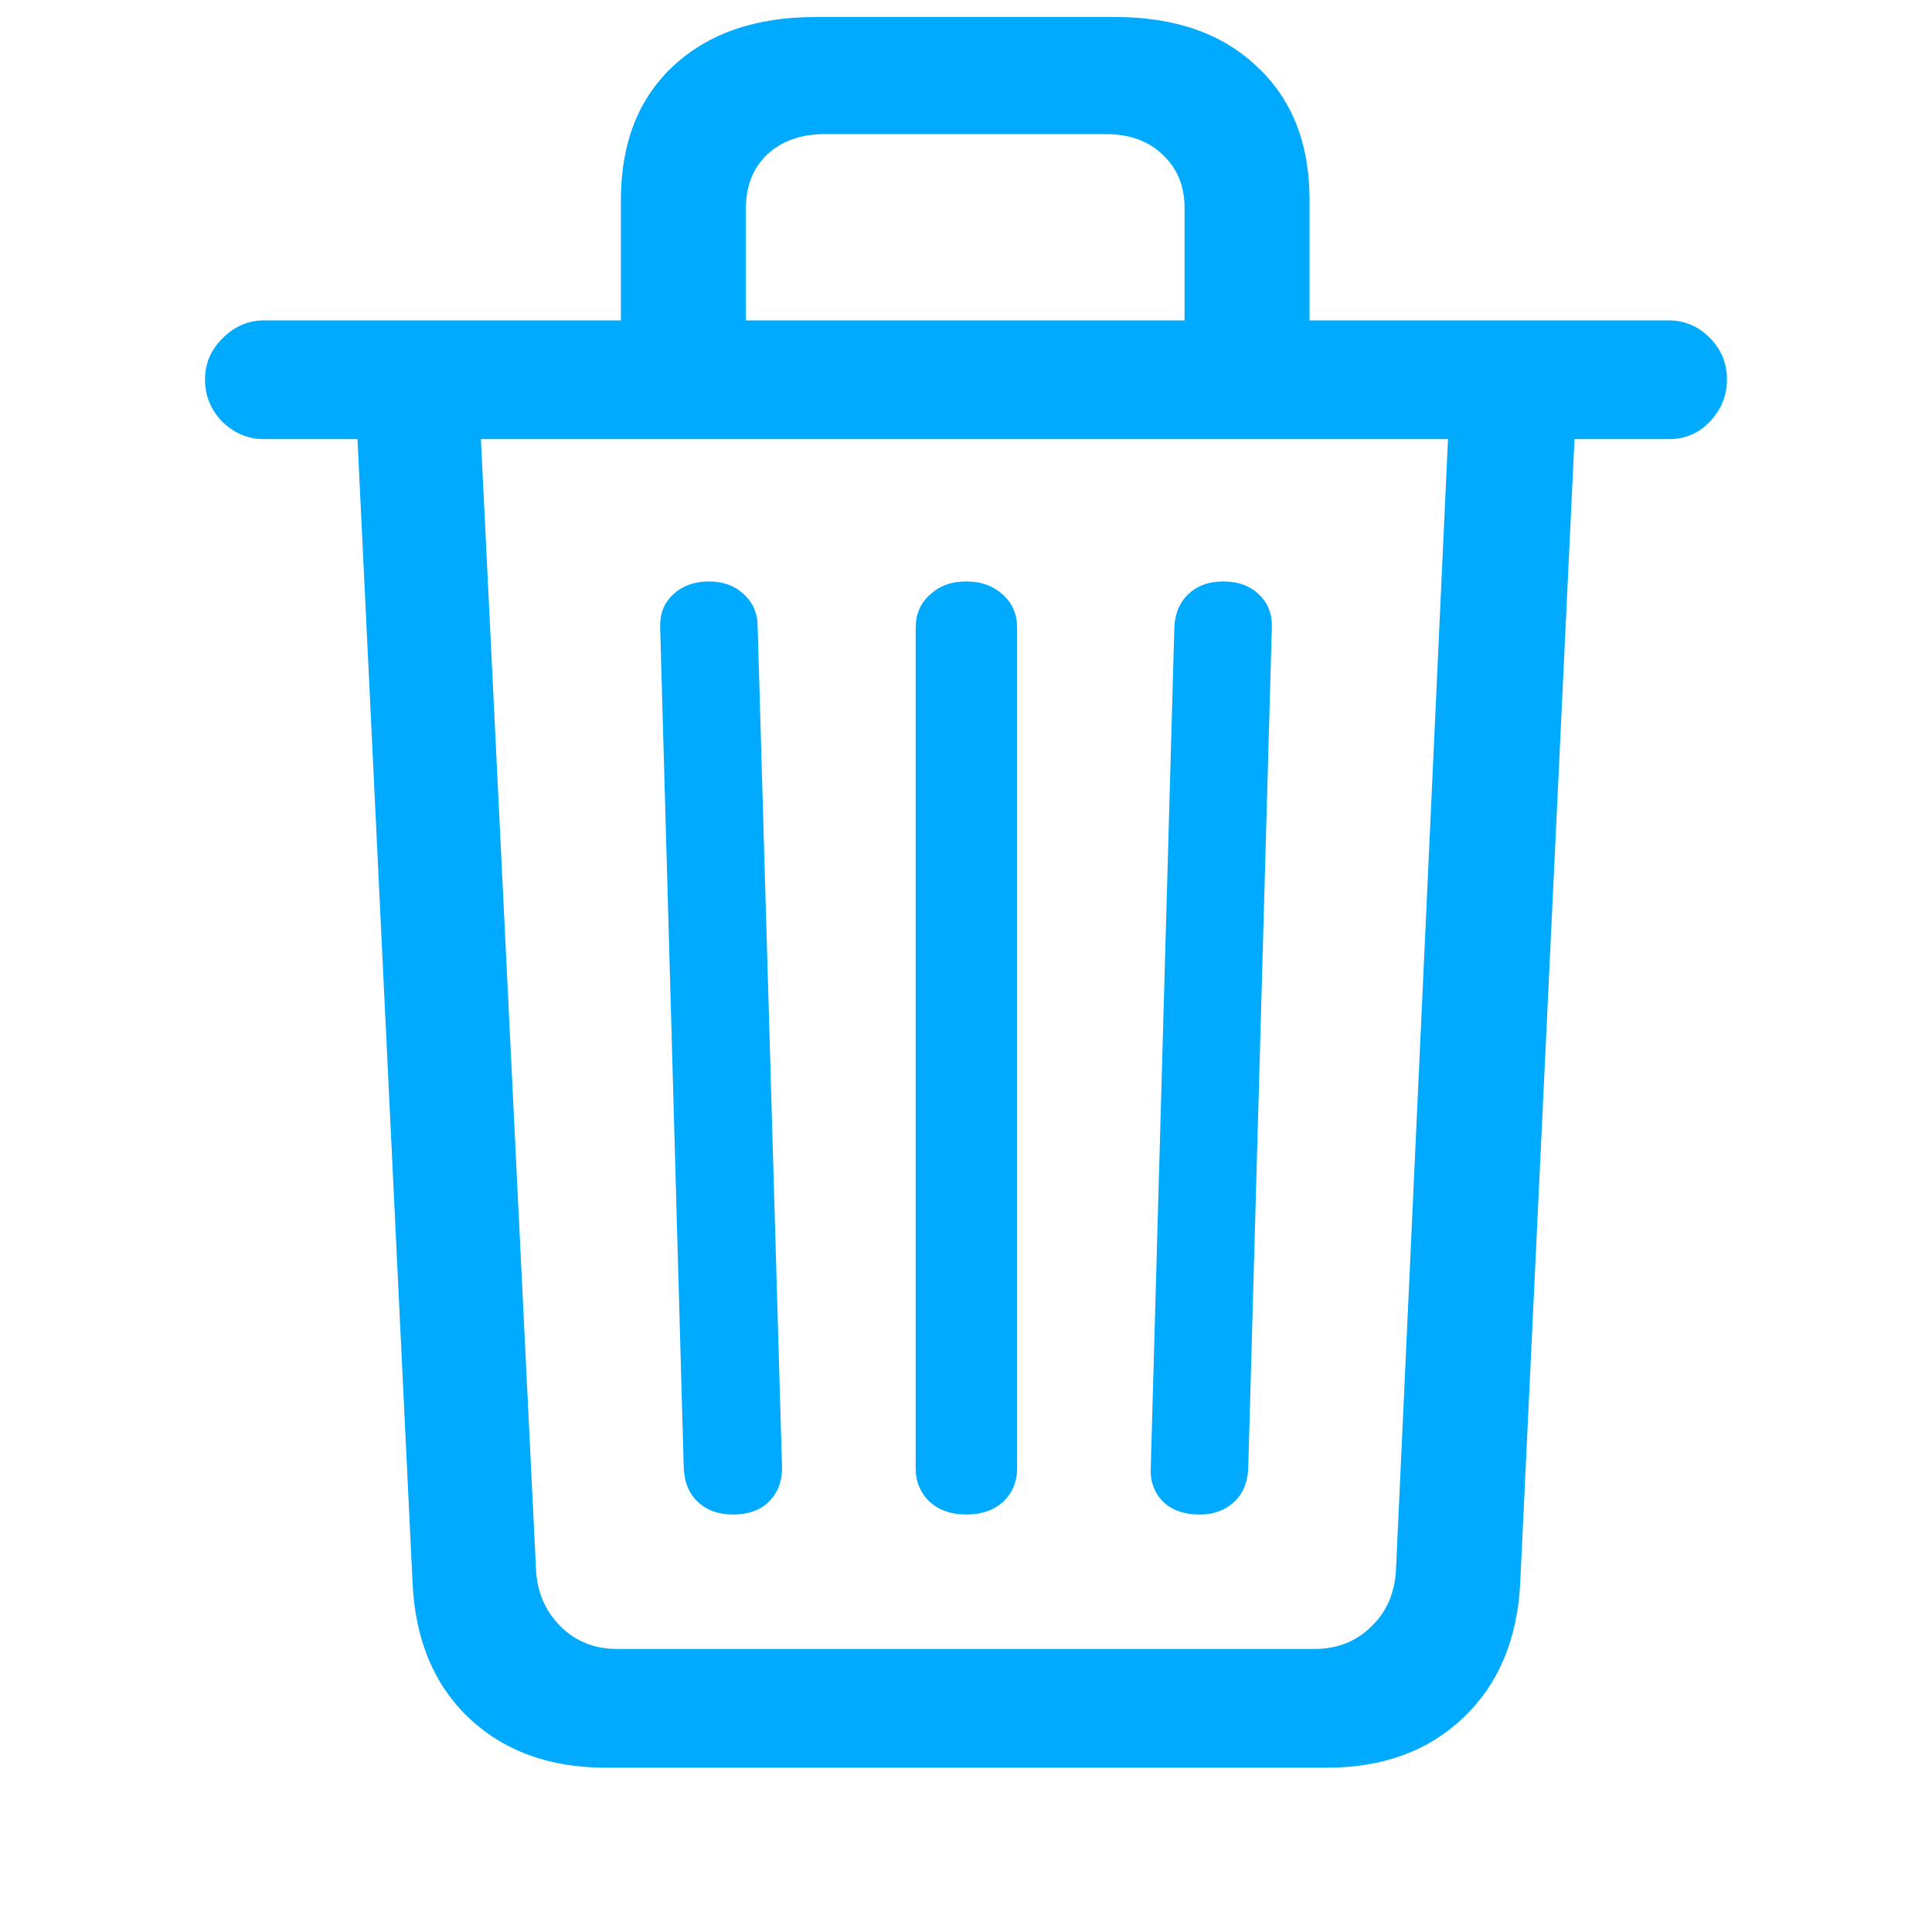 <svg width="24" height="24" viewBox="0 0 24 24" fill="none" xmlns="http://www.w3.org/2000/svg">
<path d="M7.713 4.674V2.486C7.713 1.783 7.928 1.23 8.357 0.826C8.794 0.416 9.386 0.211 10.135 0.211H13.846C14.594 0.211 15.184 0.416 15.613 0.826C16.049 1.23 16.268 1.783 16.268 2.486V4.674H14.715V2.584C14.715 2.311 14.624 2.089 14.441 1.92C14.266 1.751 14.031 1.666 13.738 1.666H10.242C9.949 1.666 9.712 1.751 9.529 1.92C9.354 2.089 9.266 2.311 9.266 2.584V4.674H7.713ZM3.279 5.455C3.084 5.455 2.911 5.383 2.762 5.24C2.618 5.09 2.547 4.915 2.547 4.713C2.547 4.518 2.618 4.348 2.762 4.205C2.911 4.055 3.084 3.98 3.279 3.98H20.73C20.926 3.98 21.095 4.052 21.238 4.195C21.381 4.339 21.453 4.511 21.453 4.713C21.453 4.915 21.381 5.09 21.238 5.24C21.102 5.383 20.932 5.455 20.73 5.455H3.279ZM7.527 21.959C6.824 21.959 6.255 21.751 5.818 21.334C5.389 20.924 5.158 20.367 5.125 19.664L4.432 5.27H5.965L6.658 19.488C6.671 19.775 6.772 20.012 6.961 20.201C7.15 20.39 7.384 20.484 7.664 20.484H16.326C16.613 20.484 16.85 20.39 17.039 20.201C17.228 20.019 17.329 19.781 17.342 19.488L17.996 5.27H19.568L18.885 19.654C18.852 20.357 18.618 20.917 18.182 21.334C17.745 21.751 17.179 21.959 16.482 21.959H7.527ZM9.109 18.814C8.927 18.814 8.781 18.762 8.67 18.658C8.559 18.554 8.501 18.414 8.494 18.238L8.201 7.799C8.195 7.63 8.247 7.493 8.357 7.389C8.475 7.278 8.624 7.223 8.807 7.223C8.982 7.223 9.126 7.275 9.236 7.379C9.354 7.483 9.412 7.62 9.412 7.789L9.715 18.238C9.715 18.408 9.66 18.547 9.549 18.658C9.438 18.762 9.292 18.814 9.109 18.814ZM12 18.814C11.818 18.814 11.668 18.762 11.551 18.658C11.434 18.547 11.375 18.408 11.375 18.238V7.799C11.375 7.63 11.434 7.493 11.551 7.389C11.668 7.278 11.818 7.223 12 7.223C12.189 7.223 12.342 7.278 12.459 7.389C12.576 7.493 12.635 7.63 12.635 7.799V18.238C12.635 18.408 12.576 18.547 12.459 18.658C12.342 18.762 12.189 18.814 12 18.814ZM14.9 18.814C14.712 18.814 14.562 18.762 14.451 18.658C14.341 18.547 14.288 18.408 14.295 18.238L14.588 7.799C14.594 7.623 14.653 7.483 14.764 7.379C14.874 7.275 15.018 7.223 15.193 7.223C15.382 7.223 15.532 7.278 15.643 7.389C15.753 7.493 15.805 7.63 15.799 7.799L15.506 18.238C15.499 18.414 15.441 18.554 15.33 18.658C15.219 18.762 15.076 18.814 14.9 18.814Z" fill="#00AAFE"/>
</svg>
